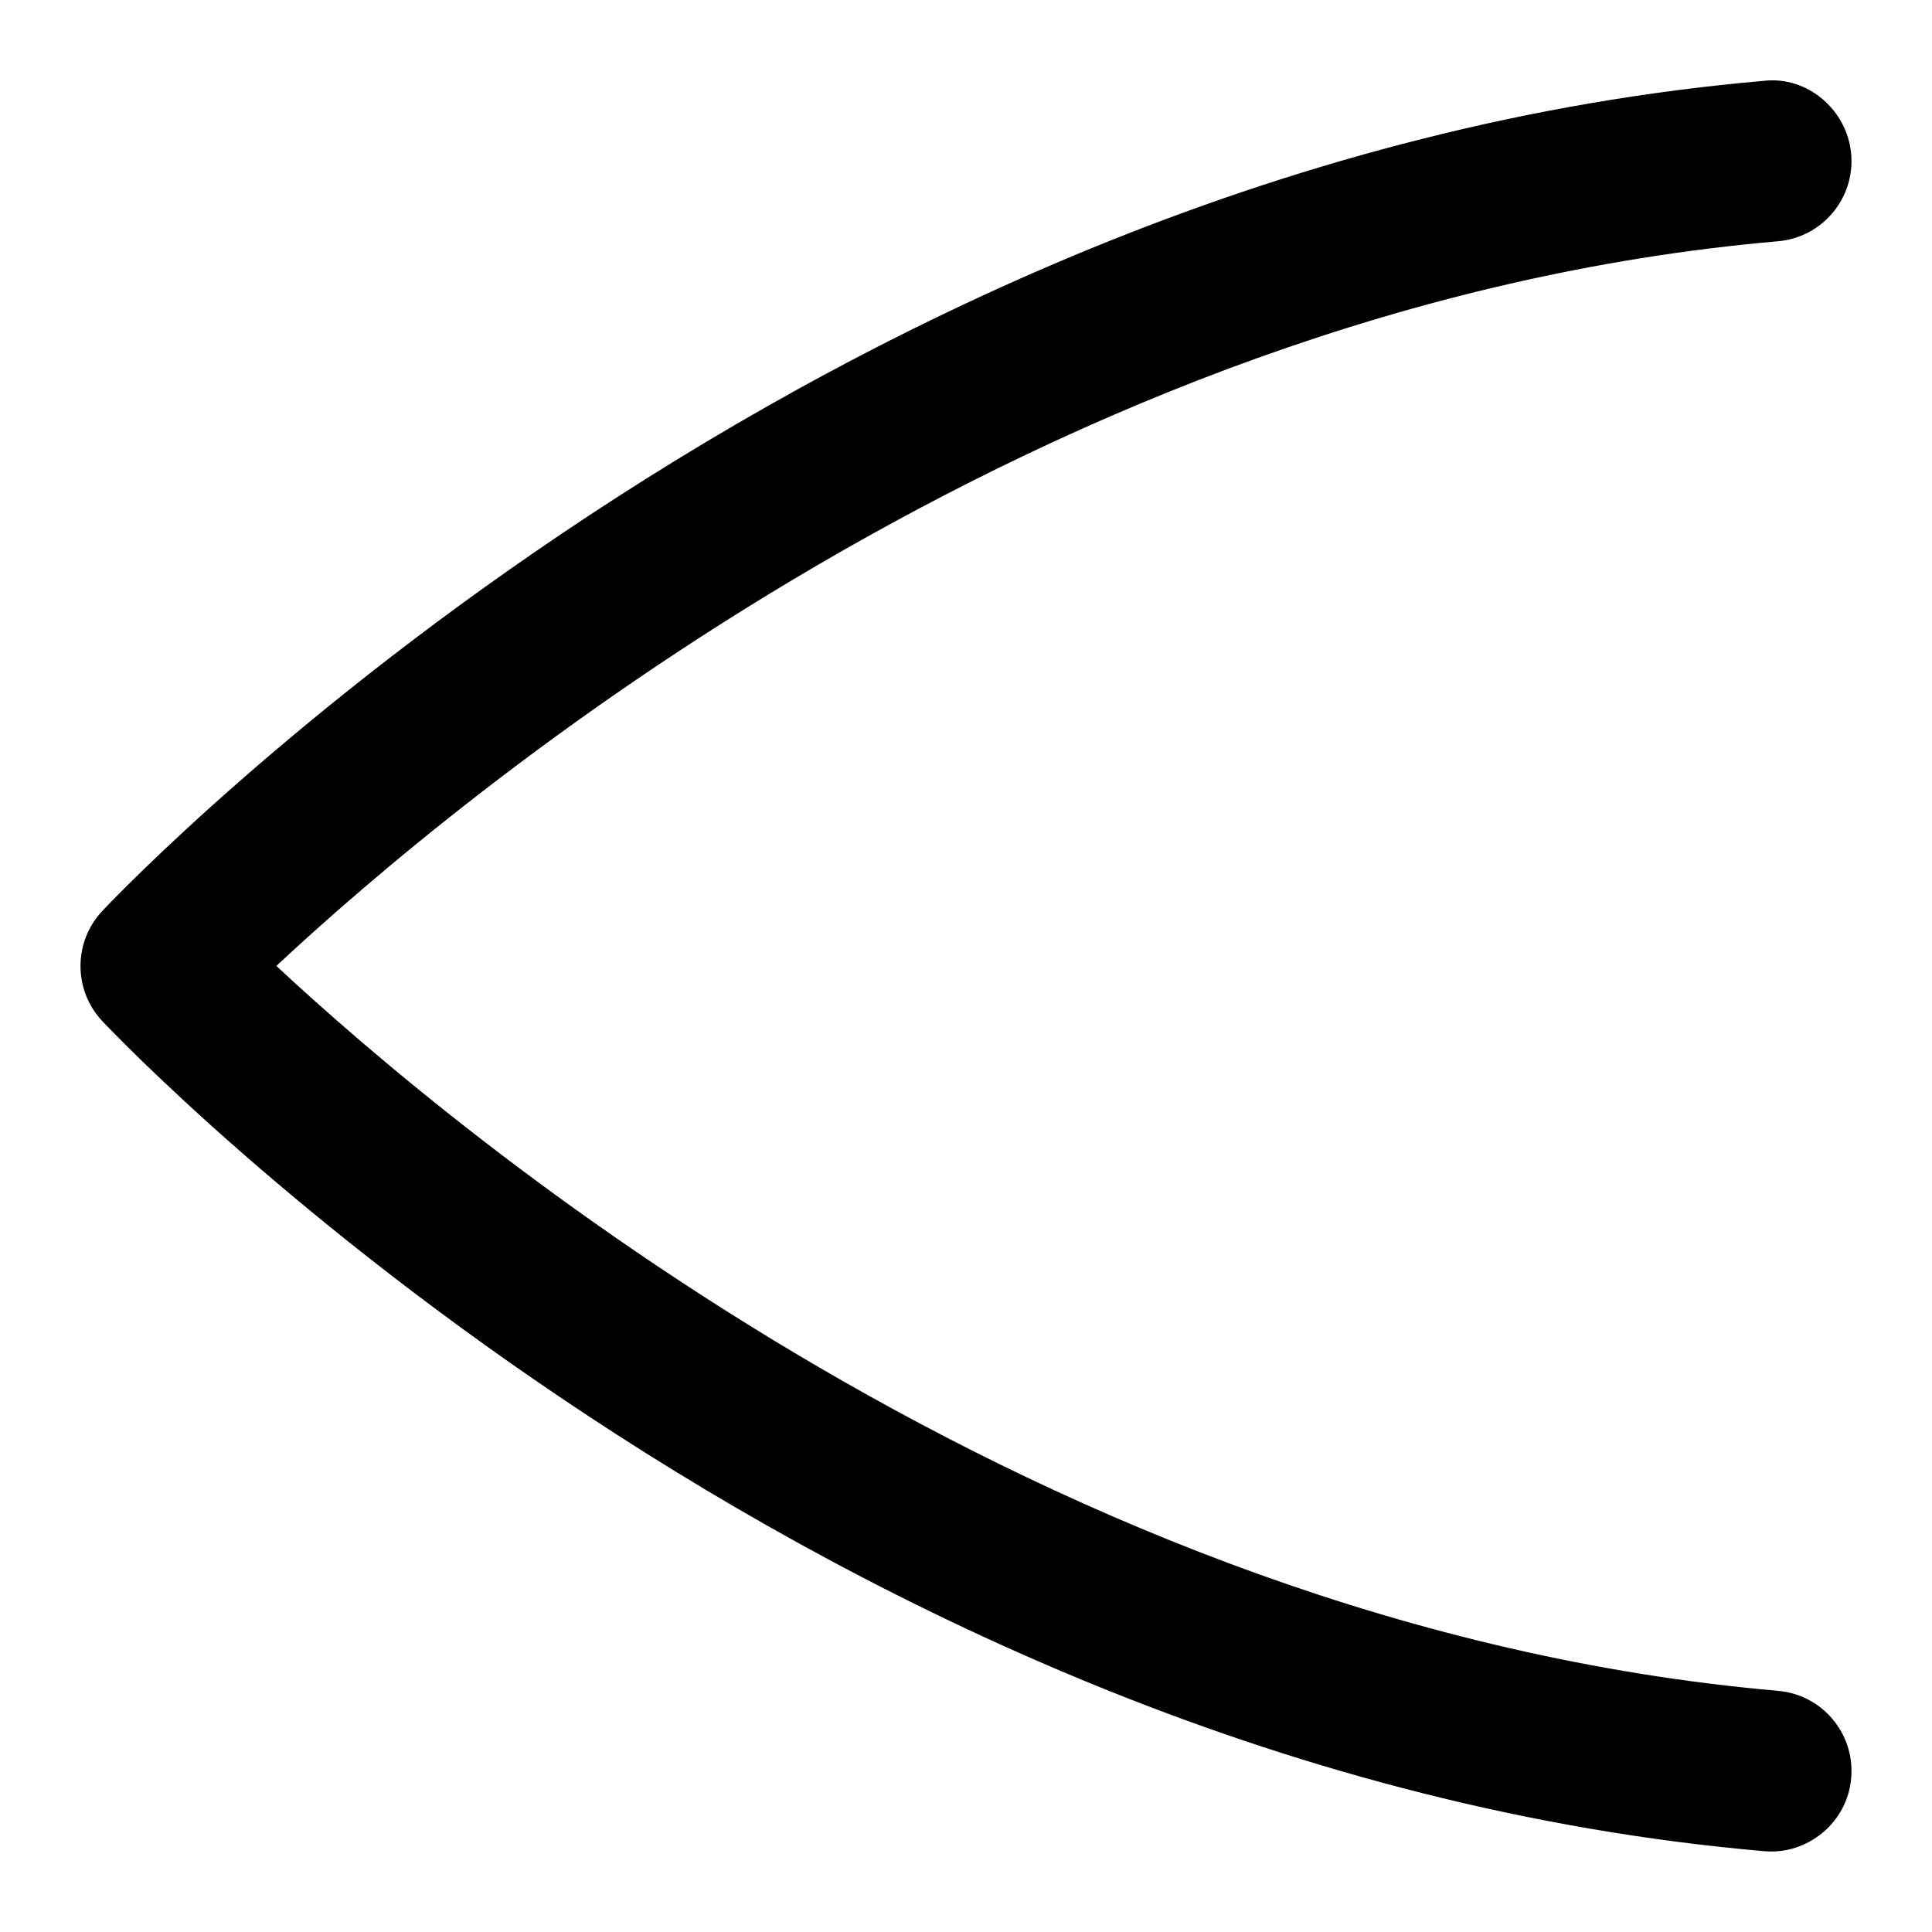 <svg id="Layer_1" viewBox="0 0 24 24" xmlns="http://www.w3.org/2000/svg" data-name="Layer 1"><path d="m22.996 22.087c-.045.551-.541.959-1.083.909-11.744-1.021-20.282-9.931-20.64-10.309-.364-.385-.364-.988 0-1.373.357-.379 8.896-9.289 20.64-10.31.537-.062 1.035.359 1.083.91.048.55-.359 1.035-.909 1.083-9.153.795-16.428 6.922-18.654 9.002 2.229 2.079 9.519 8.21 18.654 9.005.55.048.957.532.909 1.083z"/></svg>